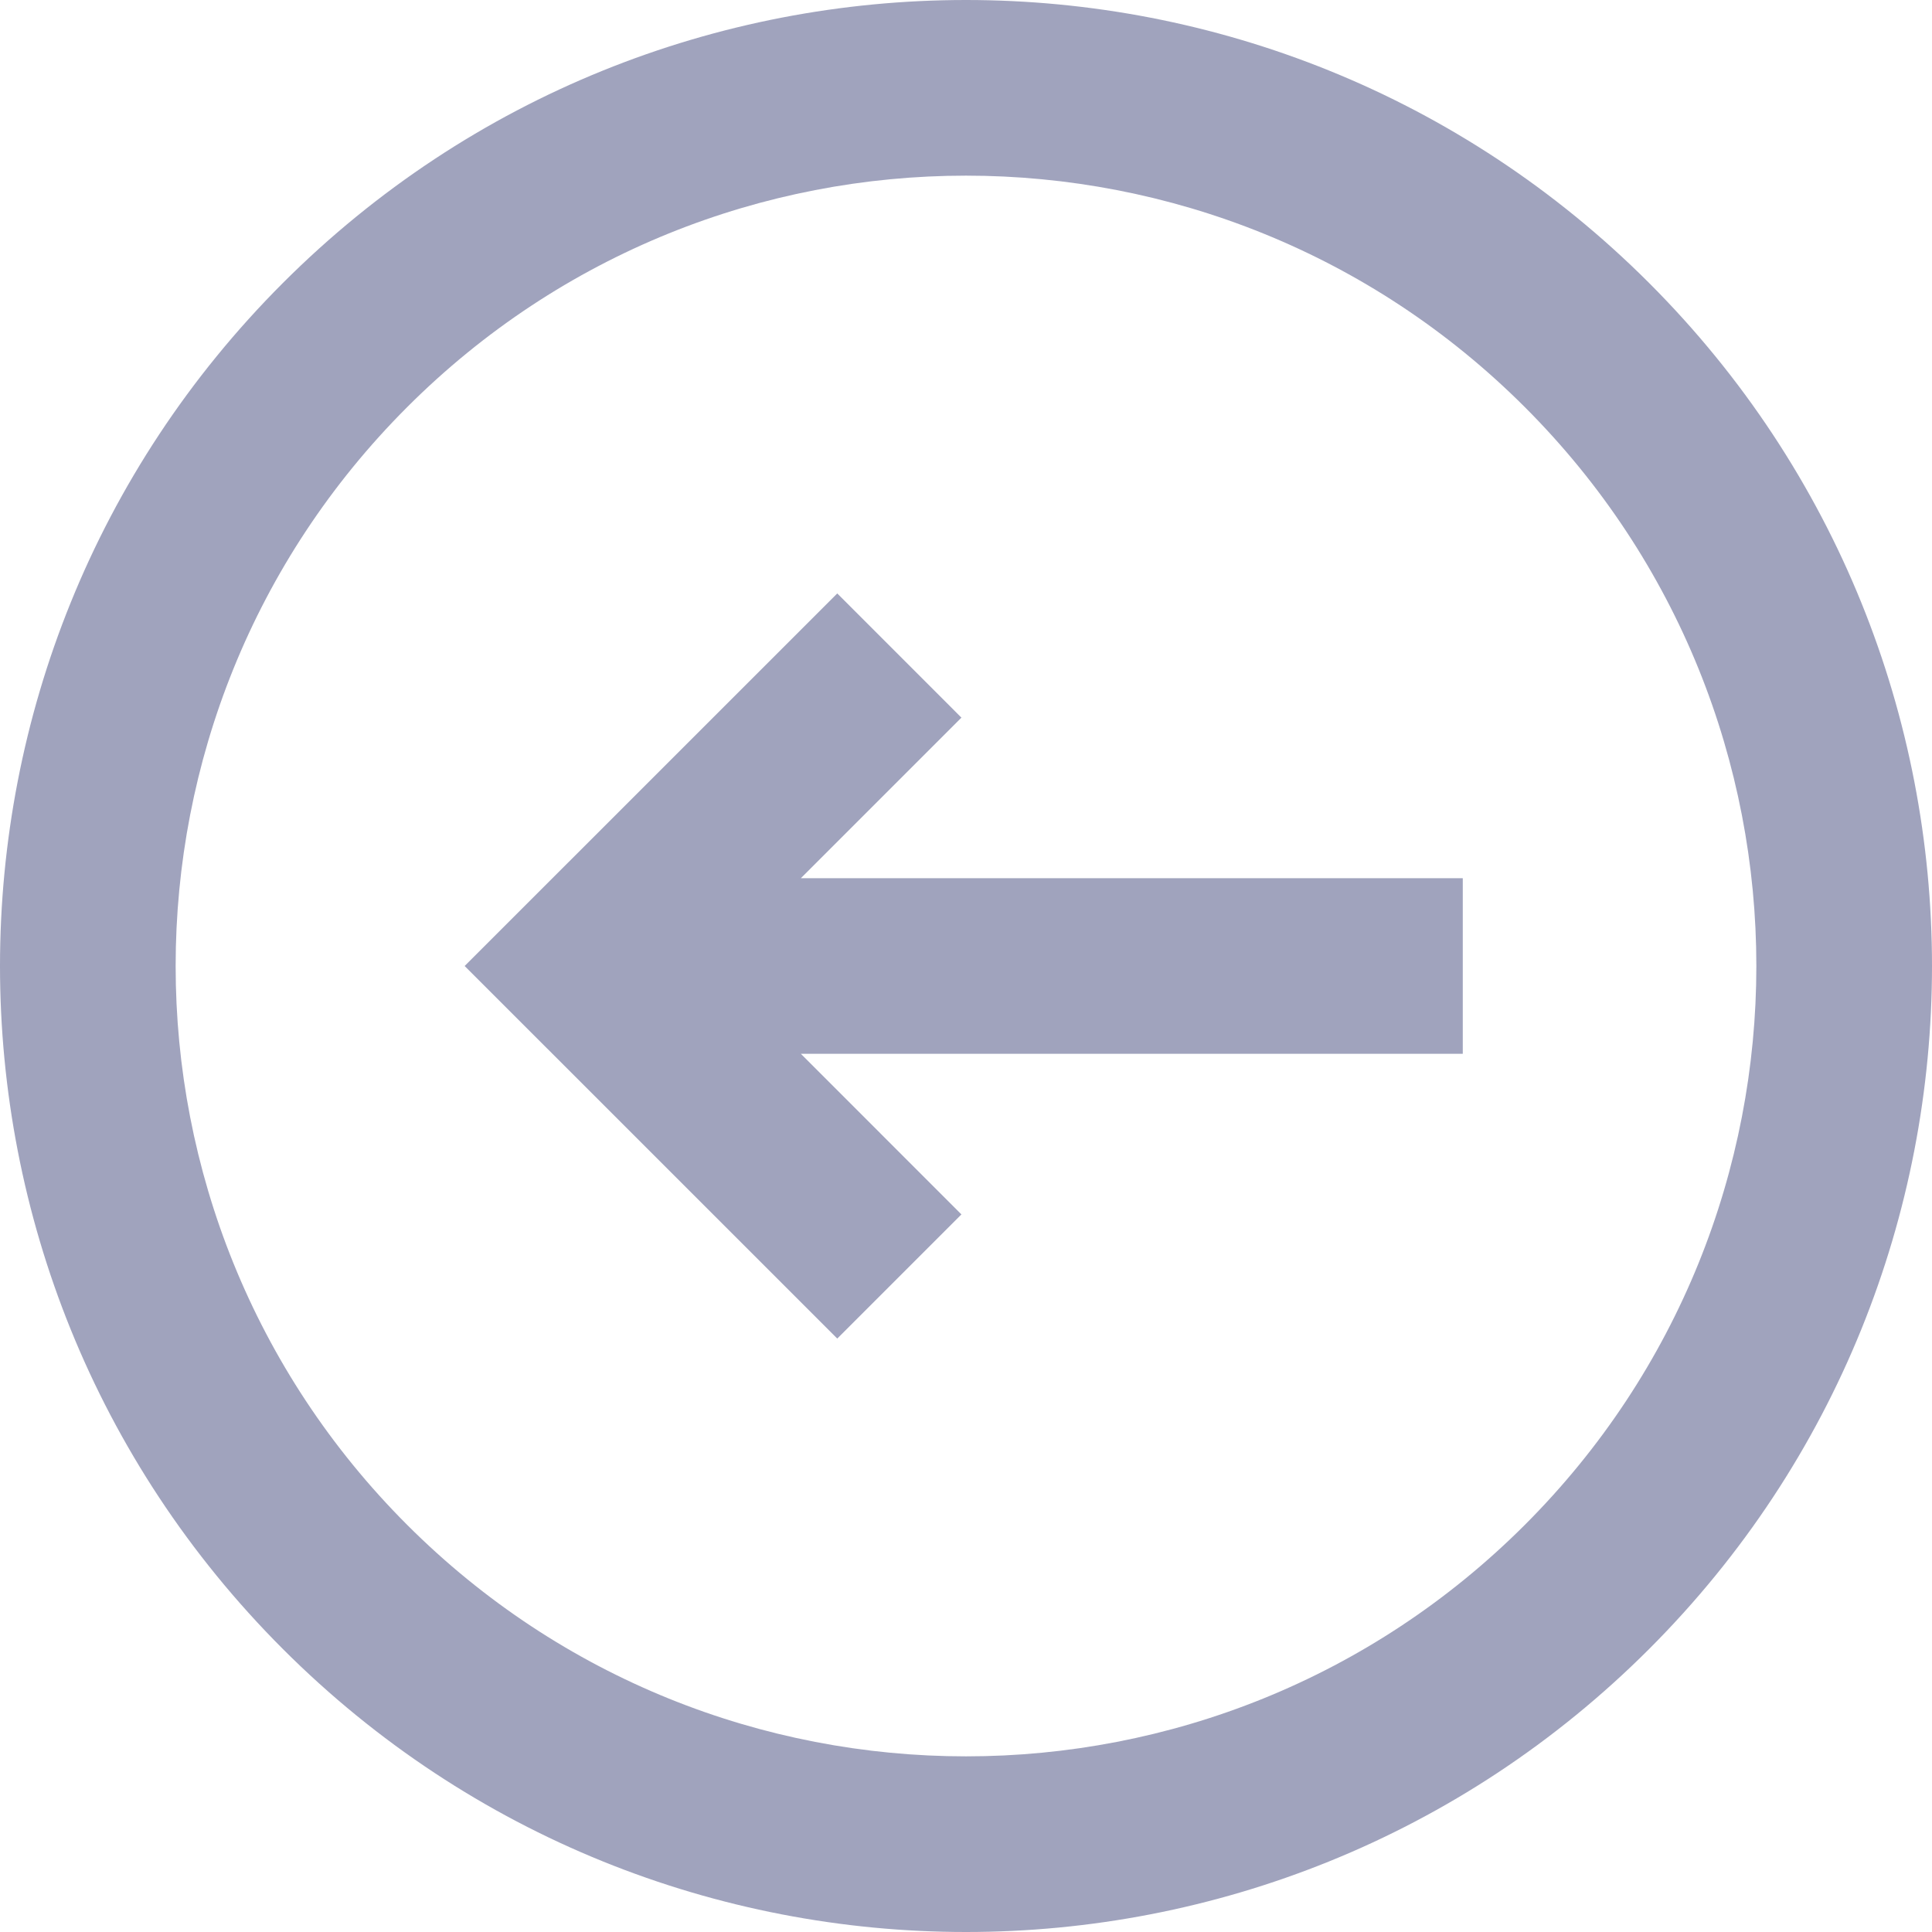 <svg width="38" height="38" viewBox="0 0 38 38" fill="none" xmlns="http://www.w3.org/2000/svg">
<path d="M18.91 23.886L16.468 26.328L9.139 19L16.468 11.672L18.91 14.115L15.752 17.273H28.771V20.727H15.752L18.91 23.886Z" fill="#A0A3BD"/>
<path fill-rule="evenodd" clip-rule="evenodd" d="M5.565 32.435C-1.855 25.015 -1.855 12.985 5.565 5.565C12.985 -1.855 25.015 -1.855 32.435 5.565C39.855 12.985 39.855 25.015 32.435 32.435C25.015 39.855 12.985 39.855 5.565 32.435ZM8.008 29.992C1.937 23.921 1.937 14.079 8.008 8.008C14.079 1.937 23.921 1.937 29.992 8.008C36.063 14.079 36.063 23.921 29.992 29.992C23.921 36.063 14.079 36.063 8.008 29.992Z" fill="#A0A3BD"/>
</svg>
